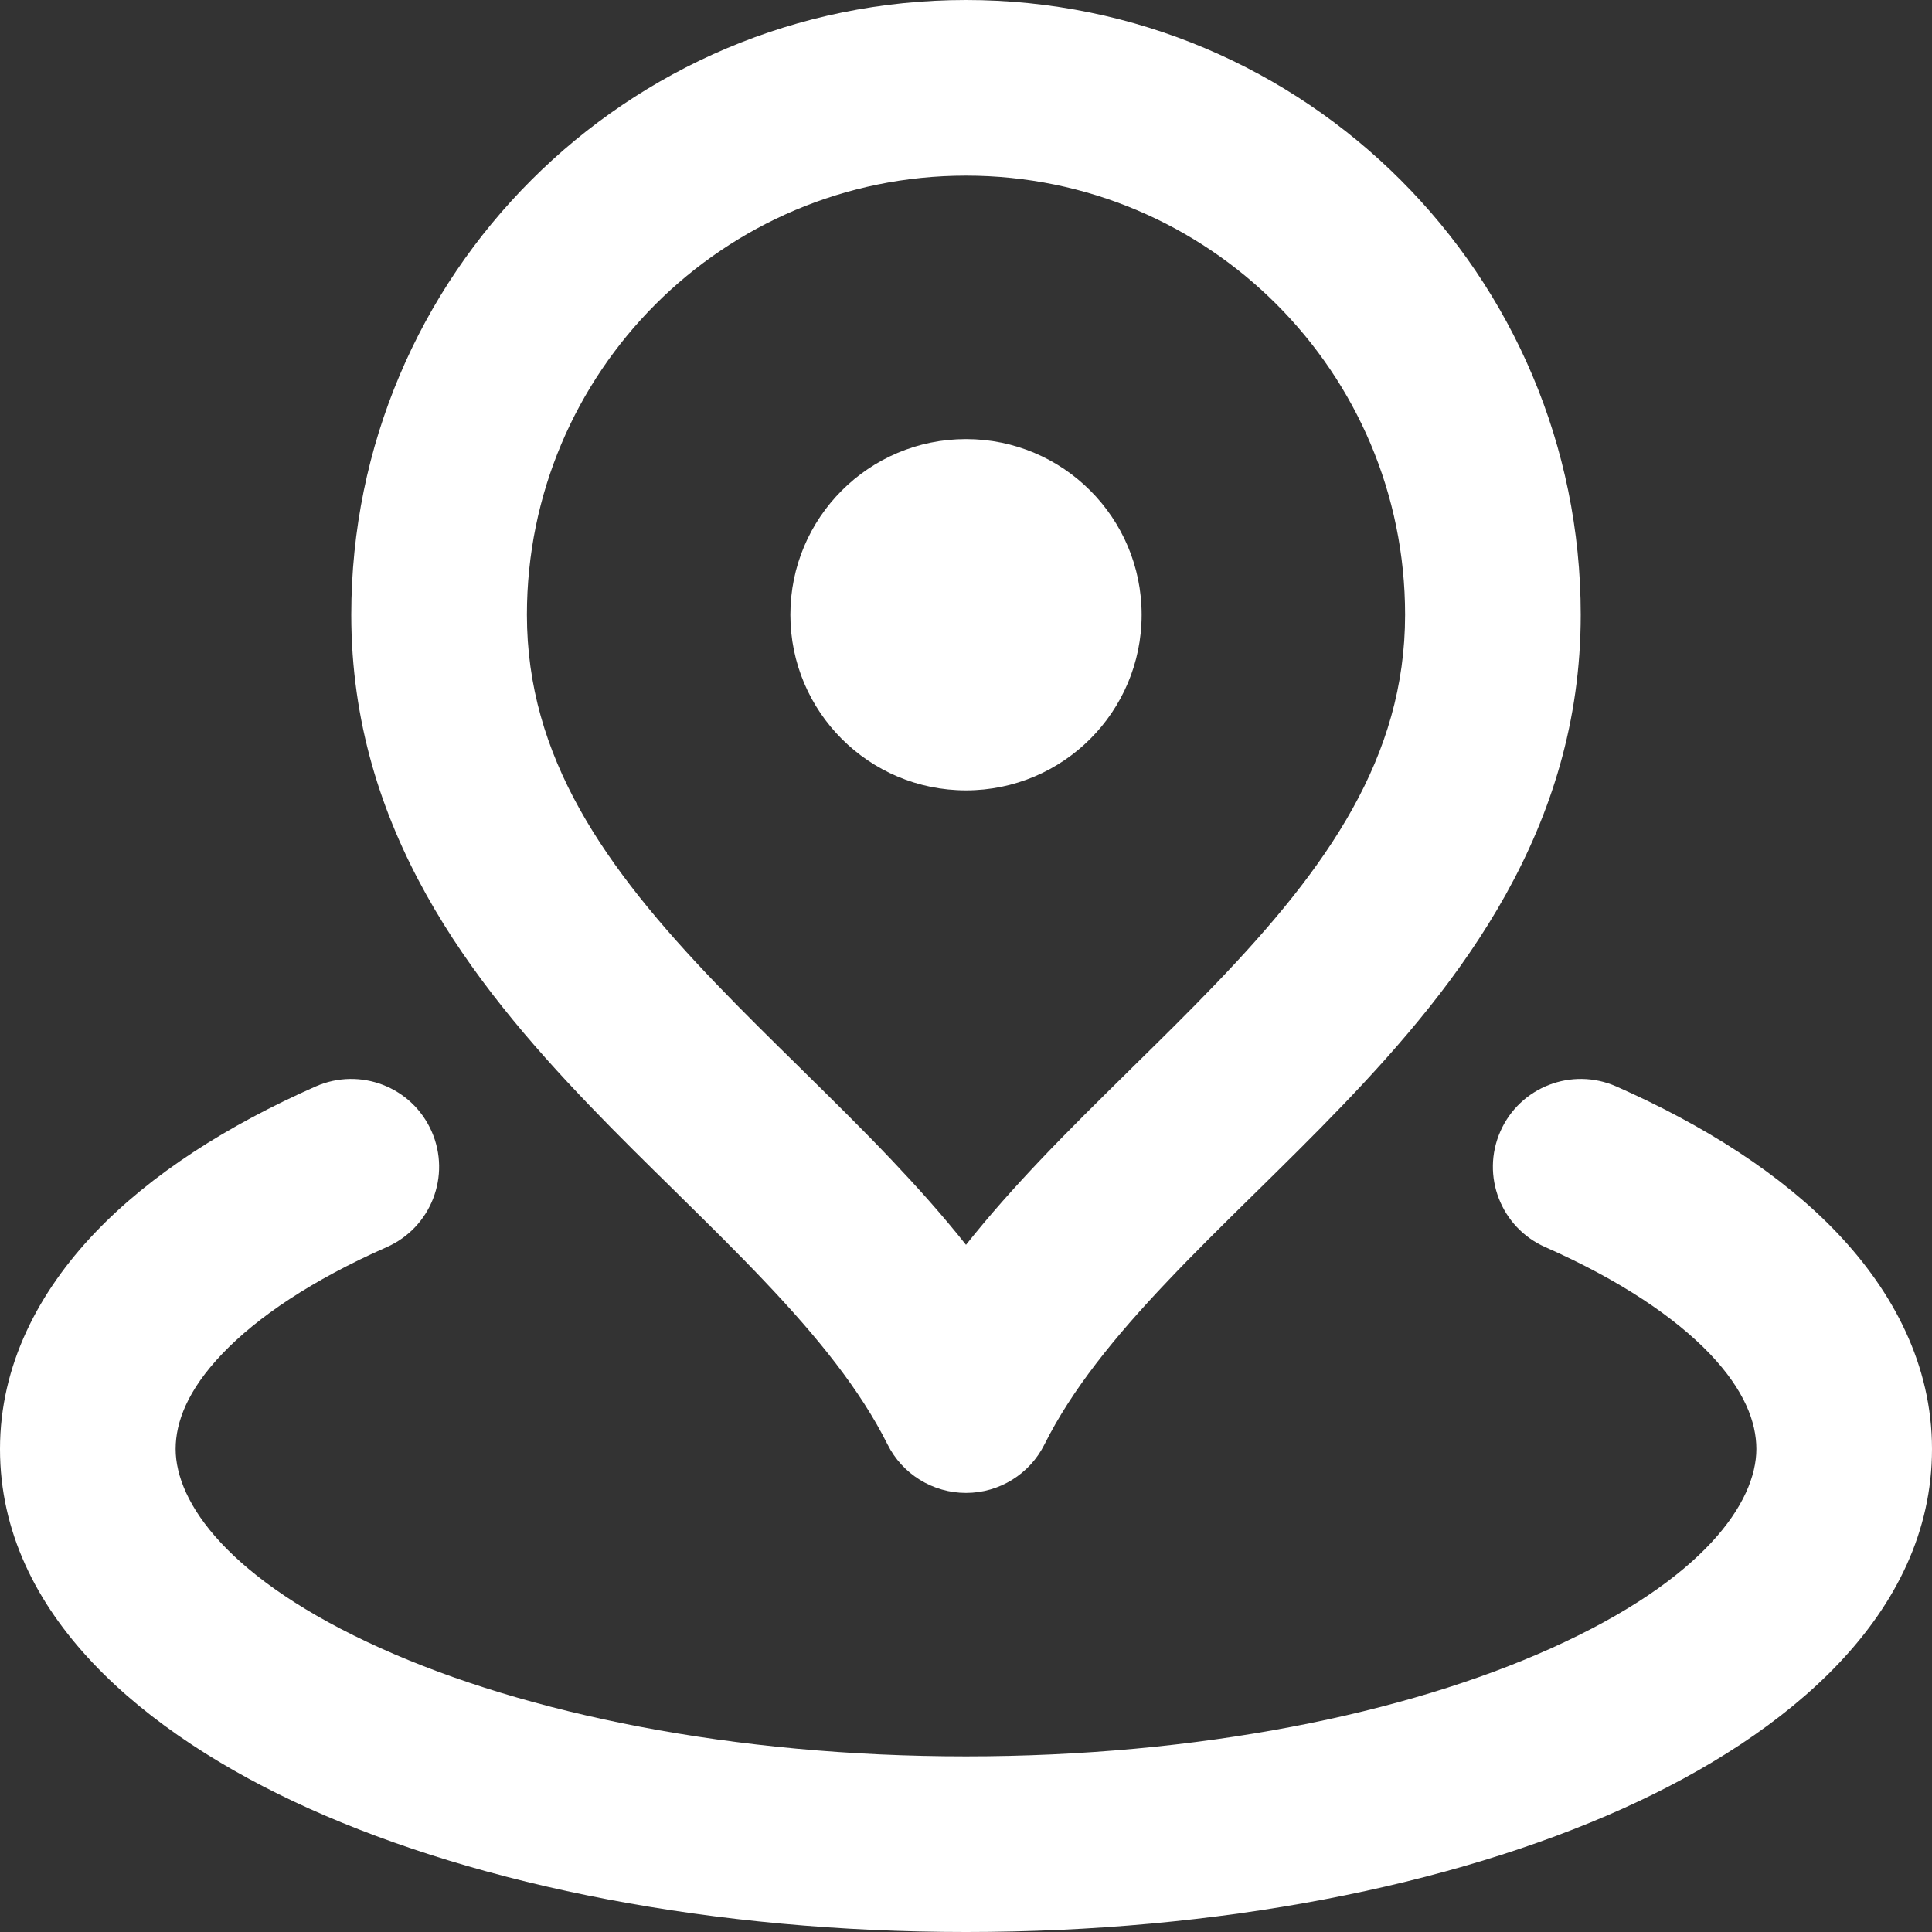   <svg
    width="22"
    height="22"
    viewBox="0 0 22 22"
    fill="none"
    xmlns="http://www.w3.org/2000/svg"
  >
    <rect x="0" y="0" width="22" height="22" fill="#333333" stroke="none"/>
    <path
      fill-rule="evenodd"
      clip-rule="evenodd"
      d="M11 2C8.239 2 6 4.239 6 7C6 8.622 6.881 9.876 8.159 11.206C8.464 11.524 8.781 11.836 9.108 12.157L9.144 12.193C9.479 12.523 9.825 12.863 10.155 13.211C10.445 13.517 10.732 13.837 11 14.175C11.268 13.837 11.555 13.517 11.845 13.211C12.175 12.863 12.521 12.523 12.856 12.193L12.892 12.157C13.219 11.836 13.536 11.524 13.841 11.206C15.119 9.876 16 8.622 16 7C16 4.239 13.761 2 11 2ZM4 7C4 3.134 7.134 0 11 0C14.866 0 18 3.134 18 7C18 9.442 16.631 11.188 15.284 12.591C14.958 12.931 14.623 13.26 14.301 13.577L14.259 13.618C13.921 13.951 13.598 14.269 13.296 14.588C12.686 15.23 12.203 15.829 11.894 16.447C11.725 16.786 11.379 17 11 17C10.621 17 10.275 16.786 10.106 16.447C9.797 15.829 9.314 15.23 8.704 14.588C8.402 14.269 8.079 13.951 7.741 13.618L7.699 13.576C7.377 13.26 7.042 12.931 6.716 12.591C5.369 11.188 4 9.442 4 7ZM9 7C9 5.895 9.895 5 11 5C12.105 5 13 5.895 13 7C13 8.105 12.105 9 11 9C9.895 9 9 8.105 9 7ZM4.915 12.883C5.138 13.388 4.909 13.978 4.404 14.201C3.555 14.576 2.929 14.998 2.53 15.417C2.134 15.832 2 16.196 2 16.5C2 17.104 2.592 17.984 4.339 18.77C5.992 19.514 8.346 20 11 20C13.653 20 16.008 19.514 17.661 18.77C19.408 17.984 20 17.104 20 16.5C20 16.196 19.866 15.832 19.471 15.417C19.07 14.998 18.445 14.576 17.596 14.201C17.091 13.978 16.862 13.388 17.085 12.883C17.308 12.377 17.898 12.149 18.404 12.371C19.407 12.814 20.281 13.369 20.918 14.037C21.56 14.711 22 15.545 22 16.5C22 18.381 20.354 19.751 18.481 20.594C16.515 21.479 13.869 22 11 22C8.131 22 5.485 21.479 3.519 20.594C1.646 19.751 0 18.381 0 16.5C0 15.545 0.44 14.711 1.082 14.037C1.719 13.369 2.593 12.814 3.596 12.371C4.102 12.149 4.692 12.377 4.915 12.883Z"
      fill="#ffffff"
    />
  </svg>